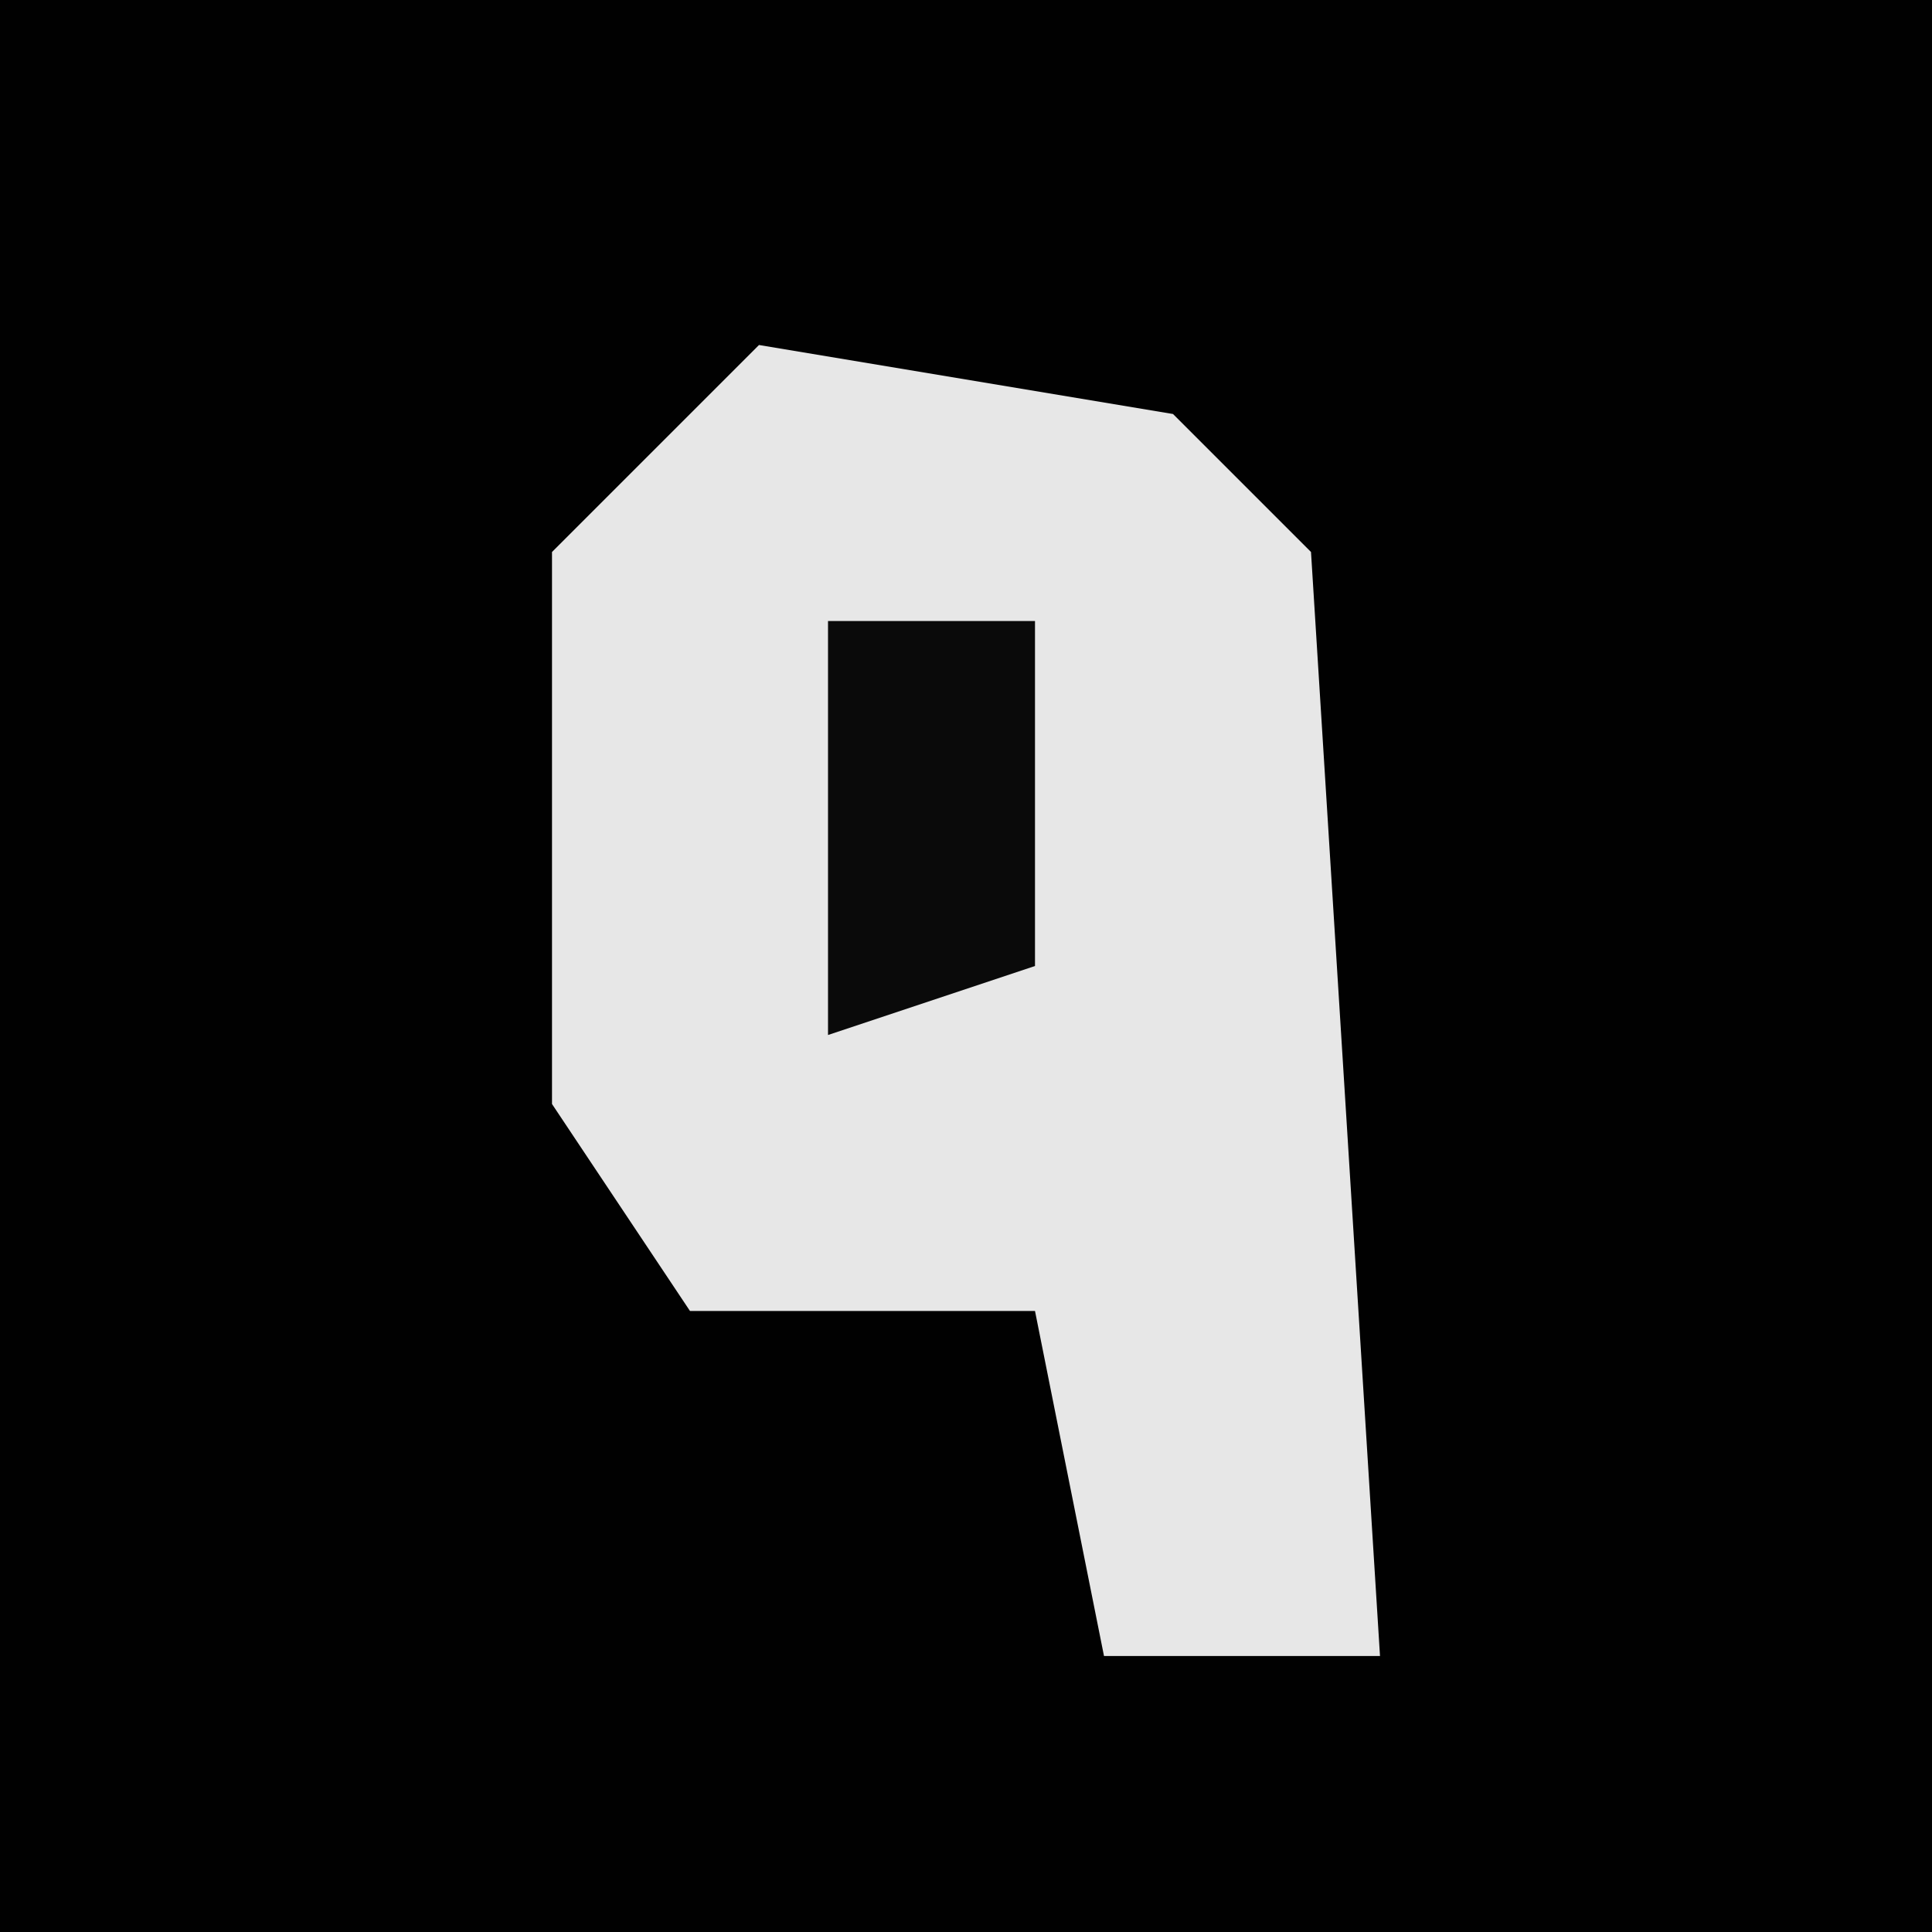 <?xml version="1.0" encoding="UTF-8"?>
<svg version="1.1" xmlns="http://www.w3.org/2000/svg" width="28" height="28">
<path d="M0,0 L28,0 L28,28 L0,28 Z " fill="#010101" transform="translate(0,0)"/>
<path d="M0,0 L6,1 L8,3 L9,19 L5,19 L4,14 L-1,14 L-3,11 L-3,3 Z " fill="#E7E7E7" transform="translate(11,5)"/>
<path d="M0,0 L3,0 L3,5 L0,6 Z " fill="#0A0A0A" transform="translate(12,9)"/>
</svg>

